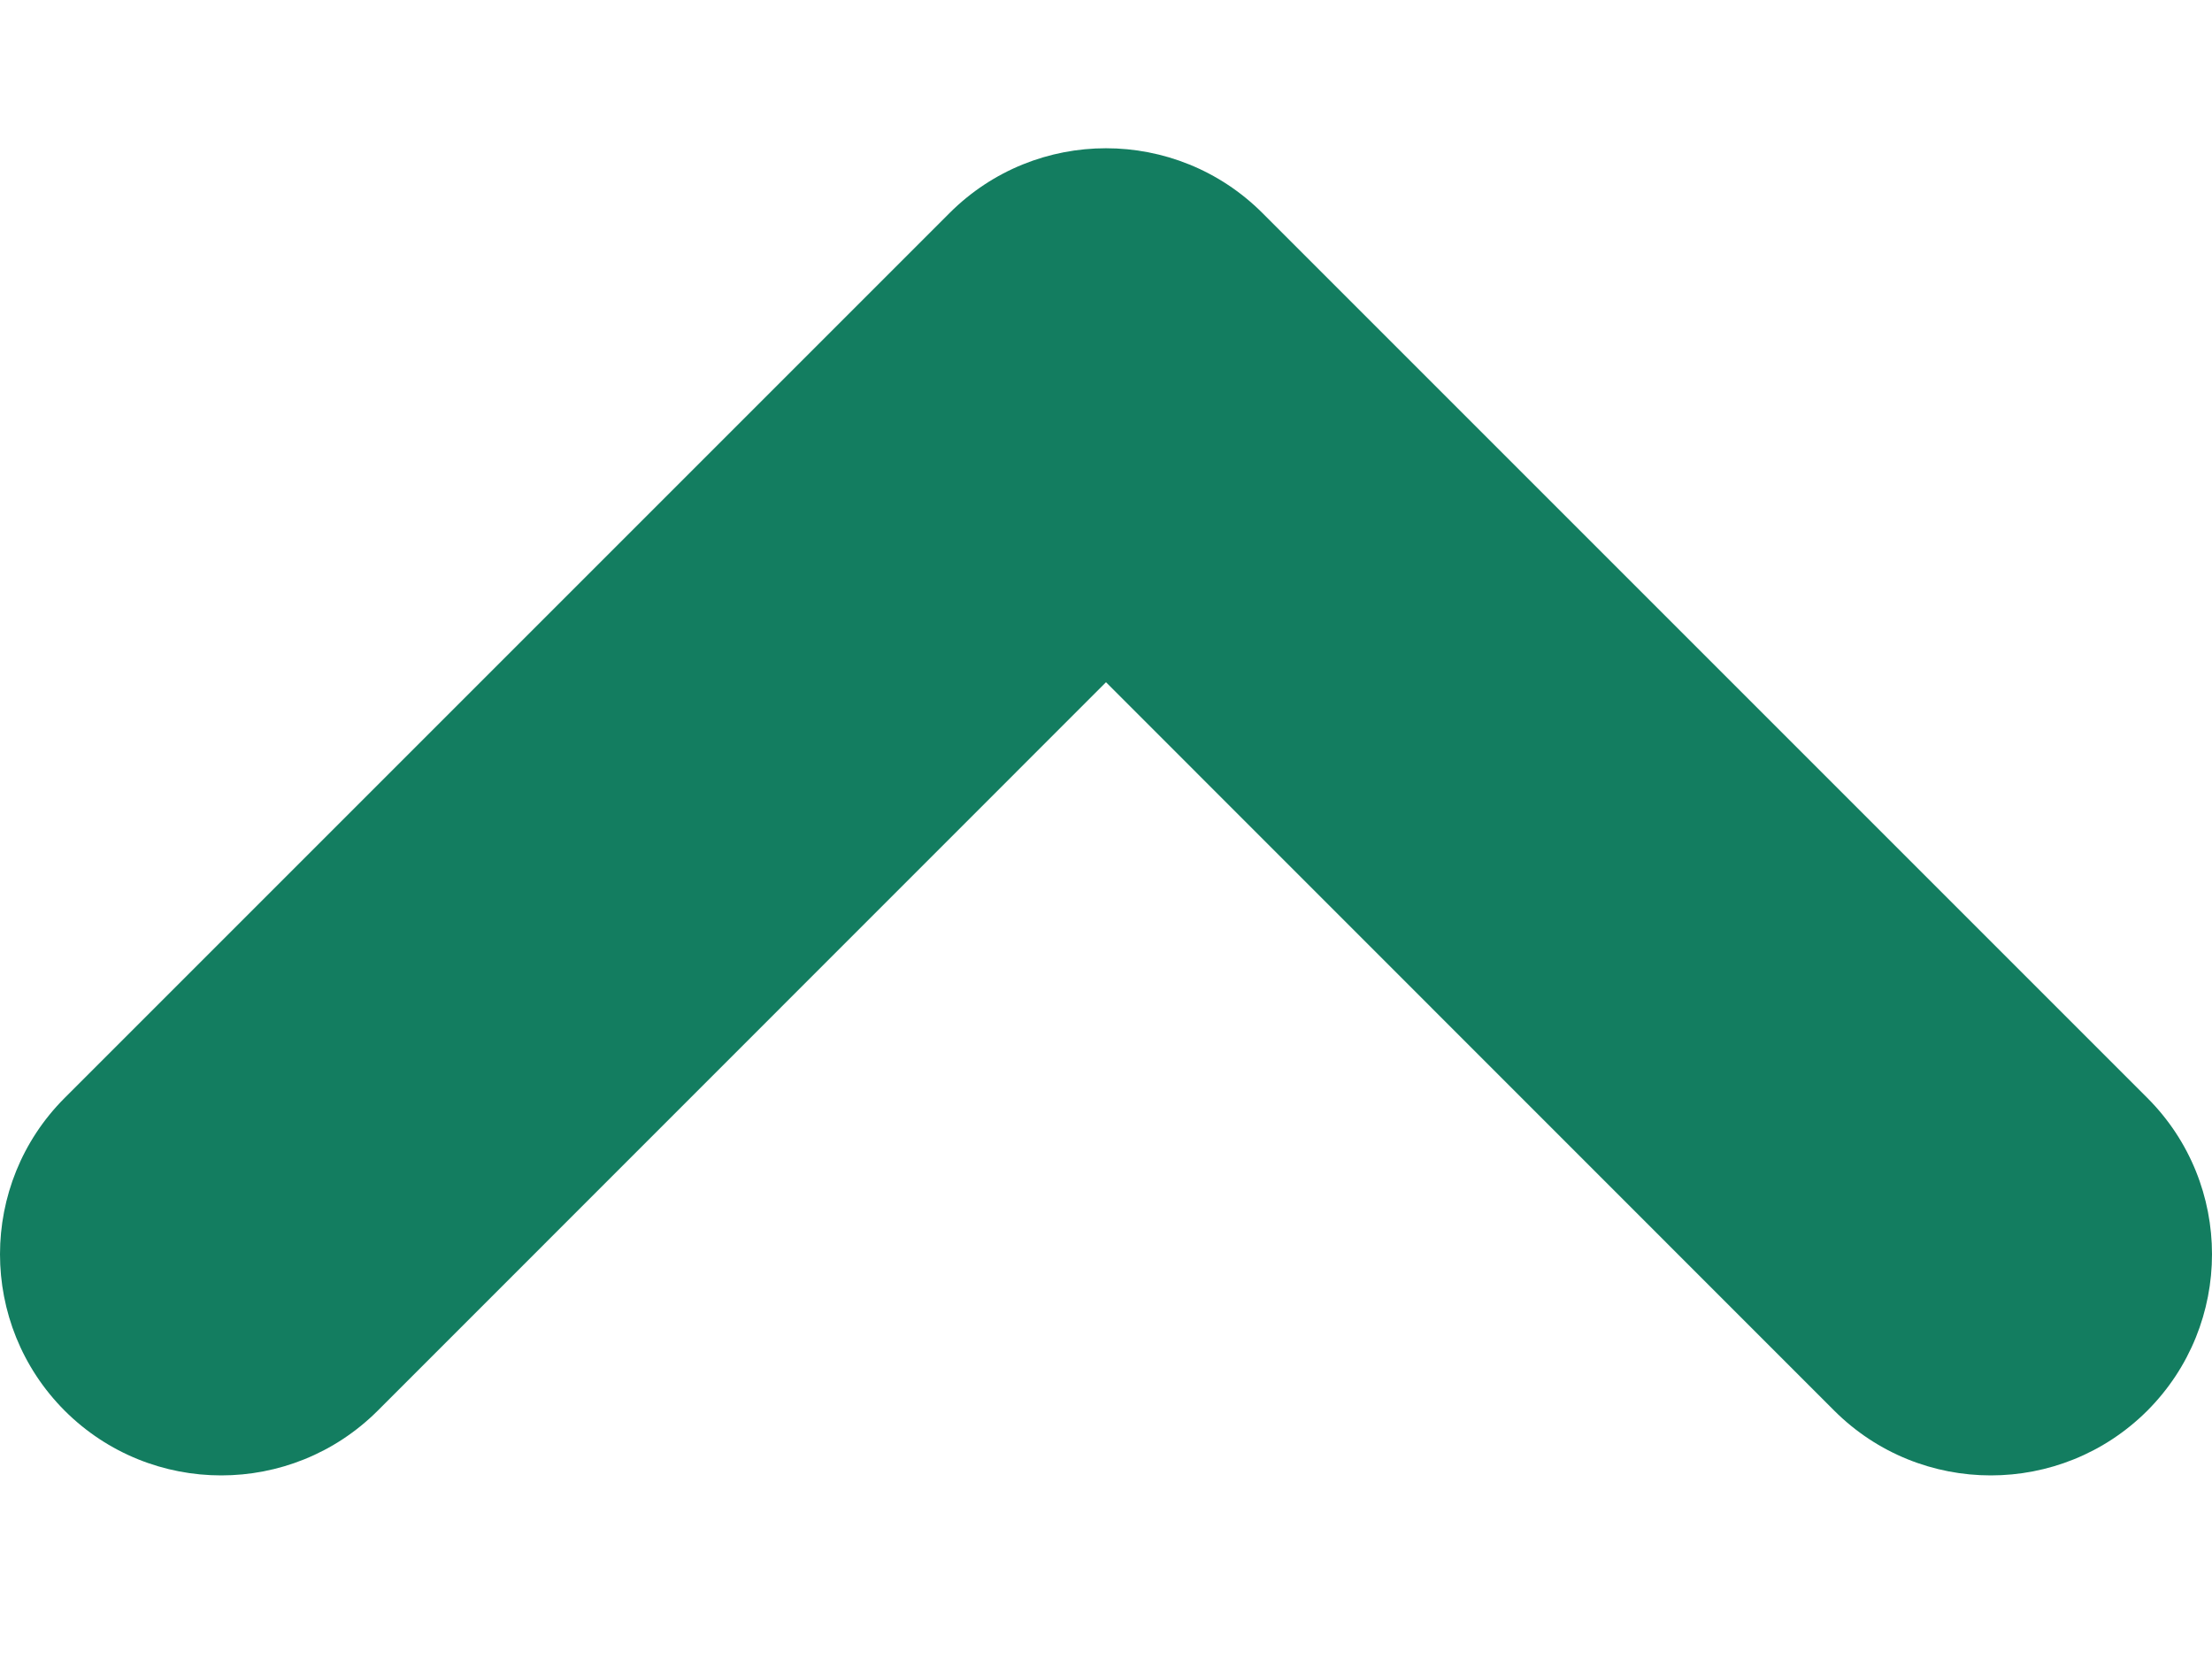 <svg width="12" height="9" viewBox="0 0 12 9" fill="none" xmlns="http://www.w3.org/2000/svg">
    <path fill-rule="evenodd" clip-rule="evenodd" d="M11.649 7.653C11.18 8.121 10.42 8.121 9.951 7.653L6 3.701L2.049 7.653C1.58 8.121 0.82 8.121 0.351 7.653C-0.117 7.184 -0.117 6.424 0.351 5.956L5.151 1.156C5.62 0.687 6.38 0.687 6.849 1.156L11.649 5.956C12.117 6.424 12.117 7.184 11.649 7.653Z" fill="#137D60" />
</svg>